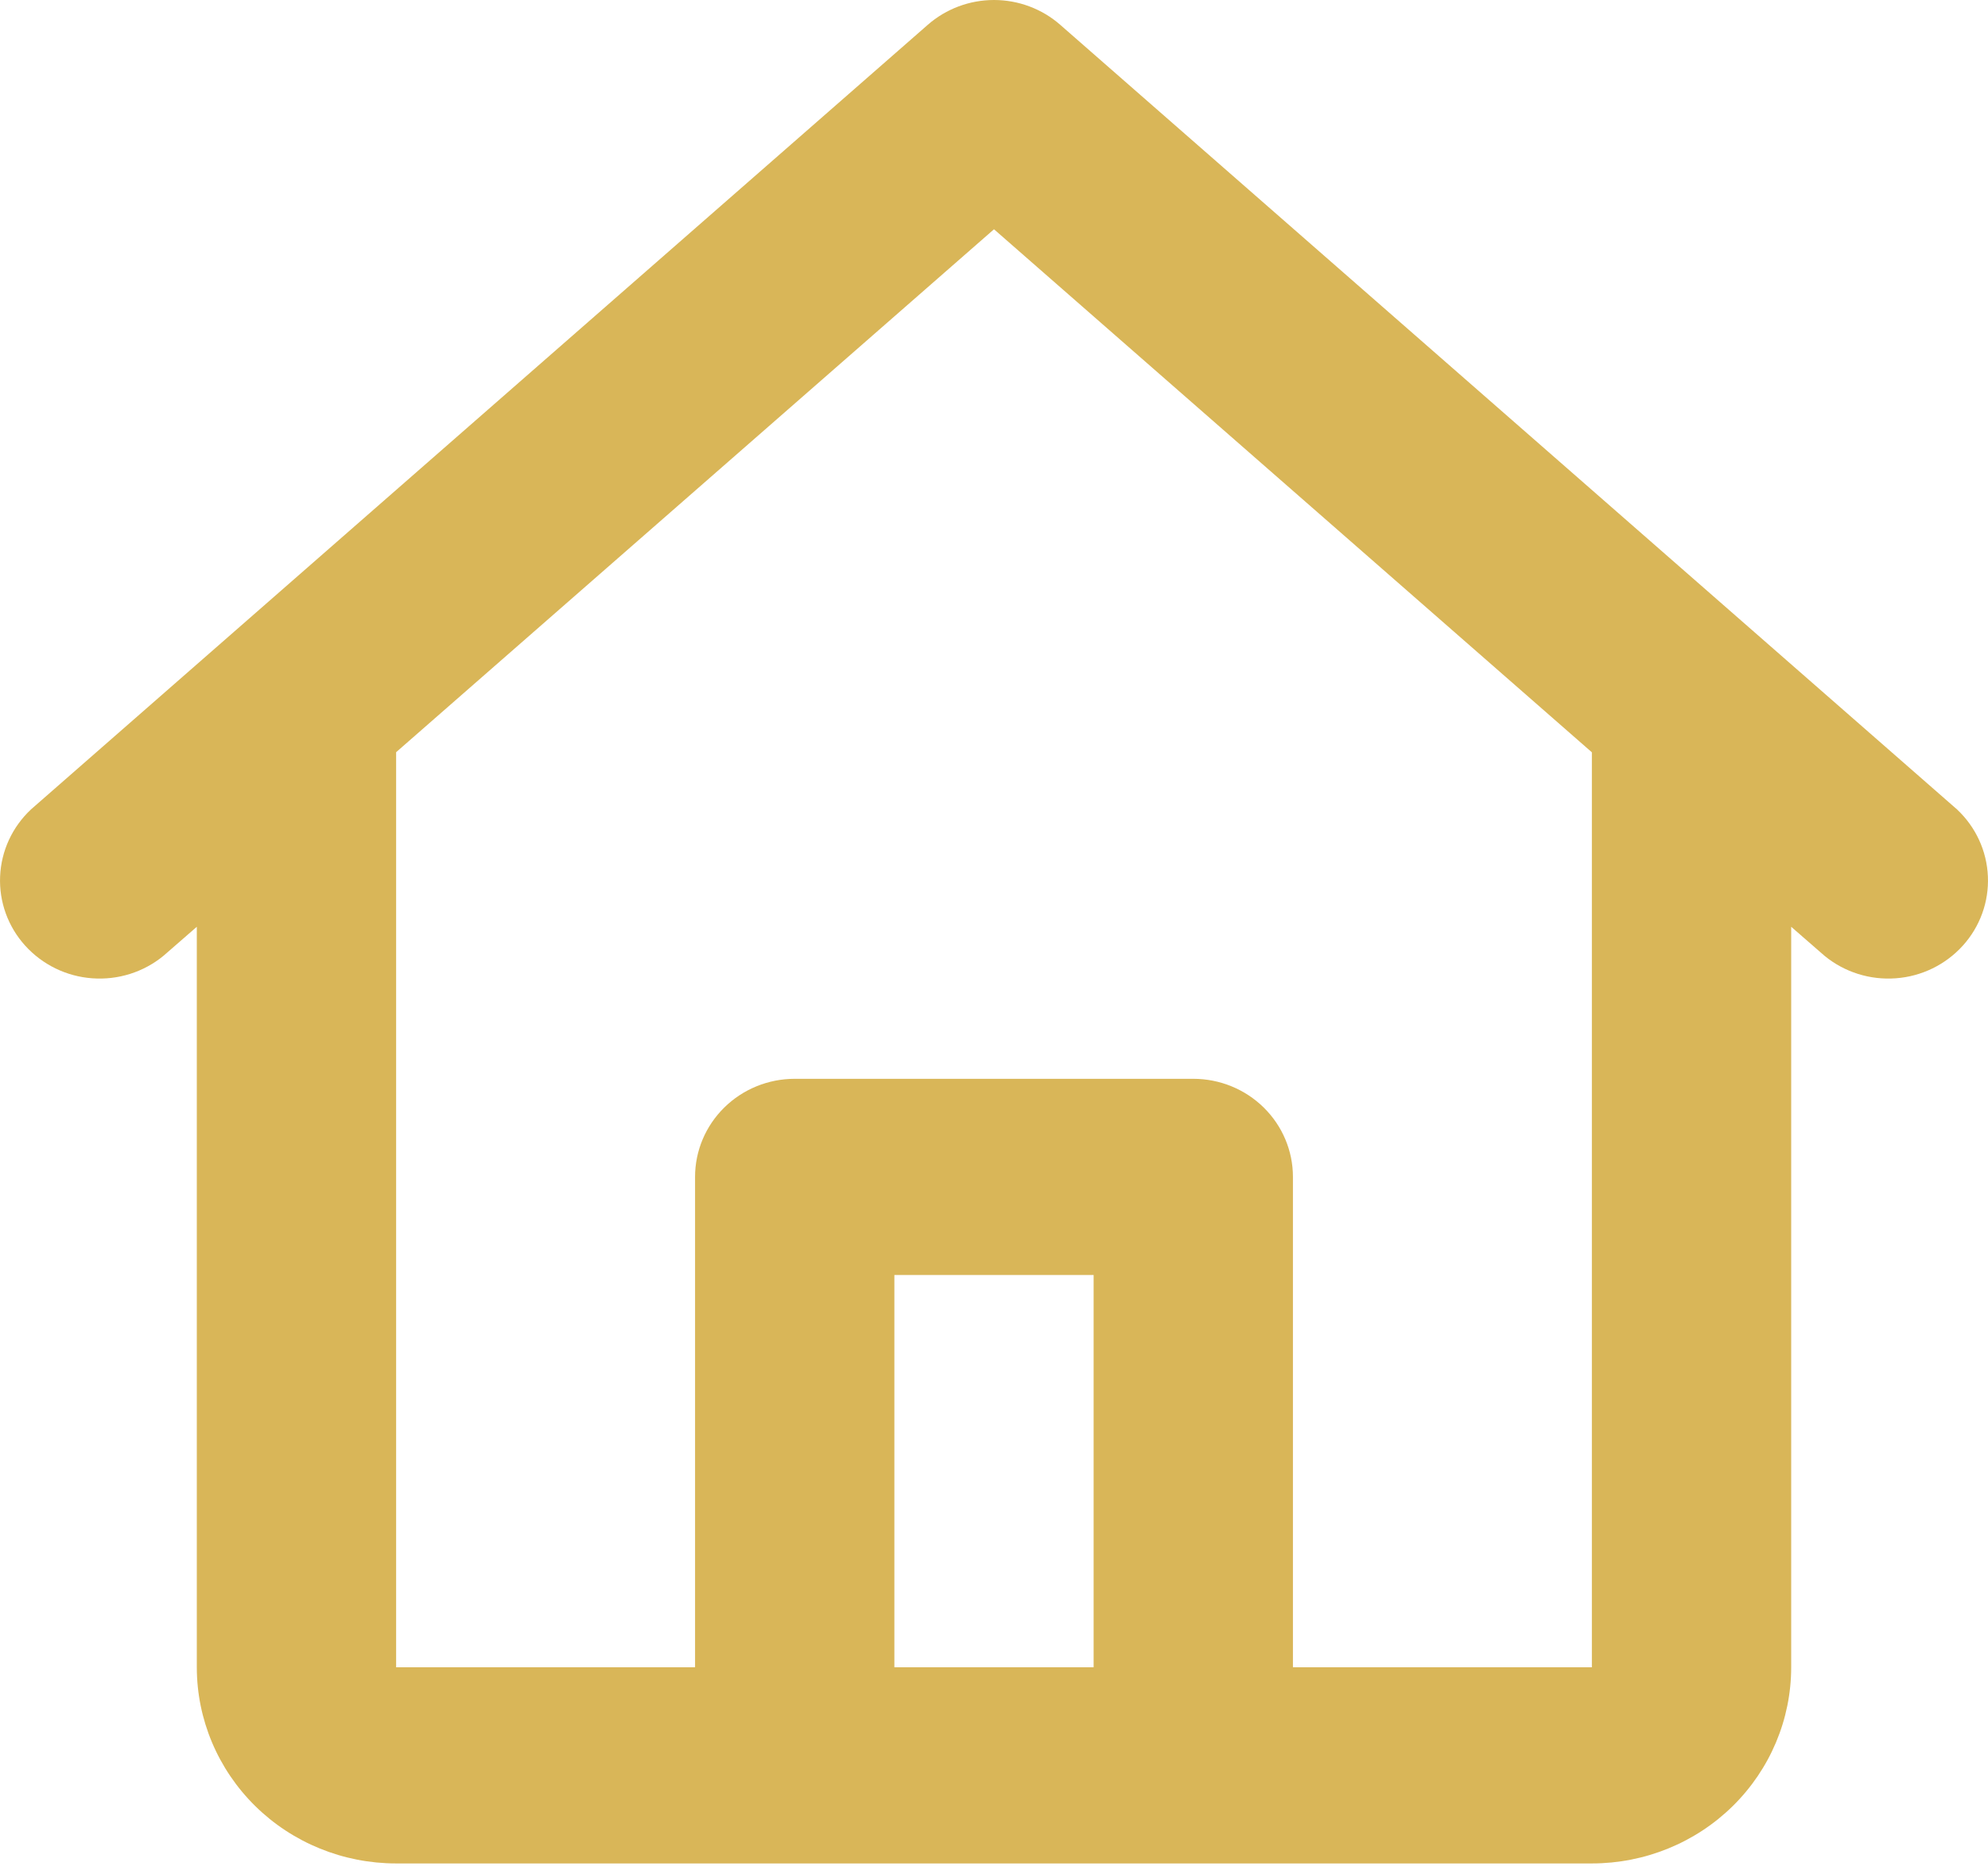 <svg width="35" height="33" viewBox="0 0 35 33" fill="none" xmlns="http://www.w3.org/2000/svg">
<path d="M16.335 0.436C16.656 0.155 17.071 0 17.5 0C17.929 0 18.344 0.155 18.665 0.436L34.454 14.252C34.784 14.561 34.979 14.983 34.998 15.431C35.018 15.879 34.859 16.317 34.557 16.651C34.254 16.986 33.832 17.193 33.378 17.226C32.924 17.26 32.474 17.119 32.124 16.832L31.535 16.319V29.358C31.535 30.274 31.165 31.153 30.507 31.801C29.849 32.449 28.957 32.812 28.026 32.812H6.974C6.043 32.812 5.151 32.449 4.493 31.801C3.835 31.153 3.465 30.274 3.465 29.358V16.319L2.876 16.832C2.526 17.119 2.076 17.26 1.622 17.226C1.168 17.193 0.746 16.986 0.443 16.651C0.141 16.317 -0.018 15.879 0.002 15.431C0.021 14.983 0.216 14.561 0.546 14.252L16.335 0.436ZM6.974 13.245V29.358H12.237V20.723C12.237 20.265 12.422 19.826 12.751 19.502C13.08 19.178 13.526 18.996 13.991 18.996H21.009C21.474 18.996 21.92 19.178 22.249 19.502C22.578 19.826 22.763 20.265 22.763 20.723V29.358H28.026V13.247L17.5 4.037L6.974 13.245ZM19.254 29.358V22.45H15.746V29.358H19.254Z" fill="#D9B658"/>
</svg>
